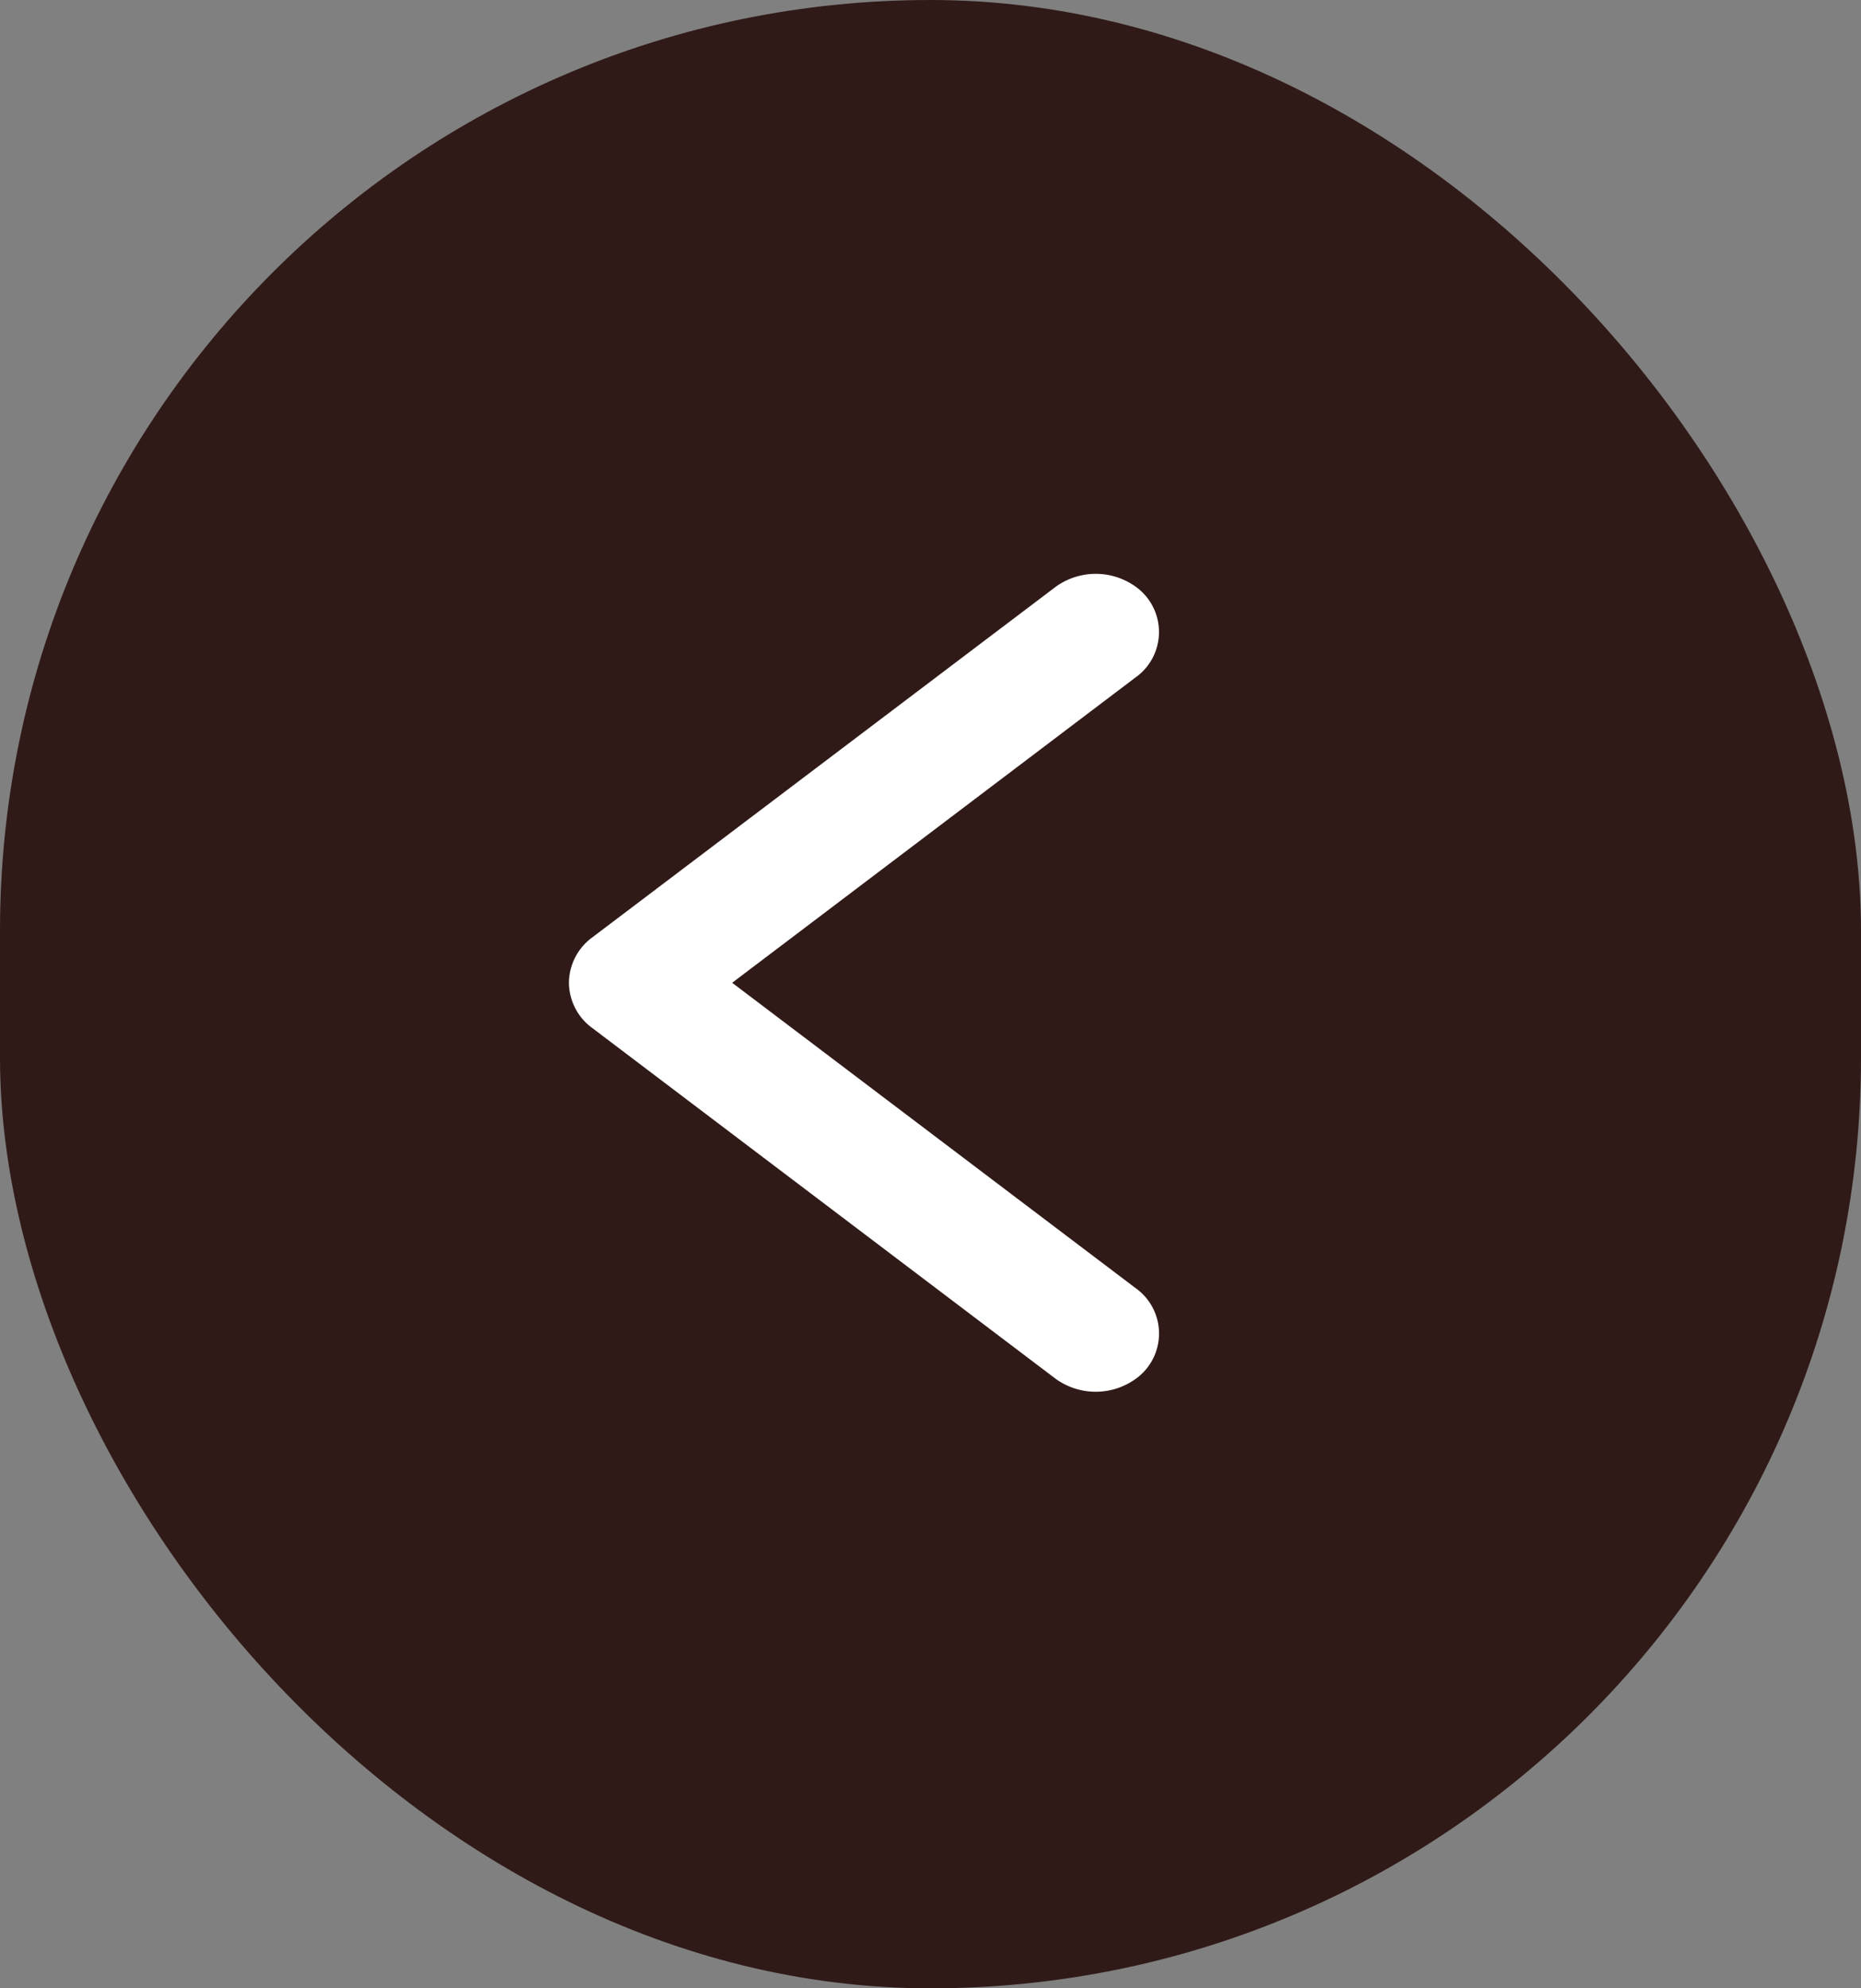 <svg xmlns="http://www.w3.org/2000/svg" width="44" height="47" viewBox="0 0 44 47">
  <rect x="0" y="0" width="44" height="47" fill="#808080" stroke="none"/>
  <g id="Group_34" data-name="Group 34" transform="translate(-1637.32 -689)">
    <rect id="Rectangle_12" data-name="Rectangle 12" width="44" height="47" rx="22" transform="translate(1637.32 689)" fill="#301a17"/>
    <g id="down-arrow" transform="translate(1663.724 703.563) rotate(90)">
      <g id="Group_1" data-name="Group 1" transform="translate(0 0)">
        <path id="Path_1" data-name="Path 1" d="M17.225.146a.317.317,0,0,0-.533,0L8.668,10.75.643.147a.317.317,0,0,0-.533,0,.617.617,0,0,0,0,.7L8.4,11.807a.339.339,0,0,0,.267.145.335.335,0,0,0,.266-.146L17.225.85A.618.618,0,0,0,17.225.146Z" fill="#fff" stroke="#fff" stroke-linecap="round" stroke-width="2"/>
      </g>
    </g>
  </g>
</svg>
